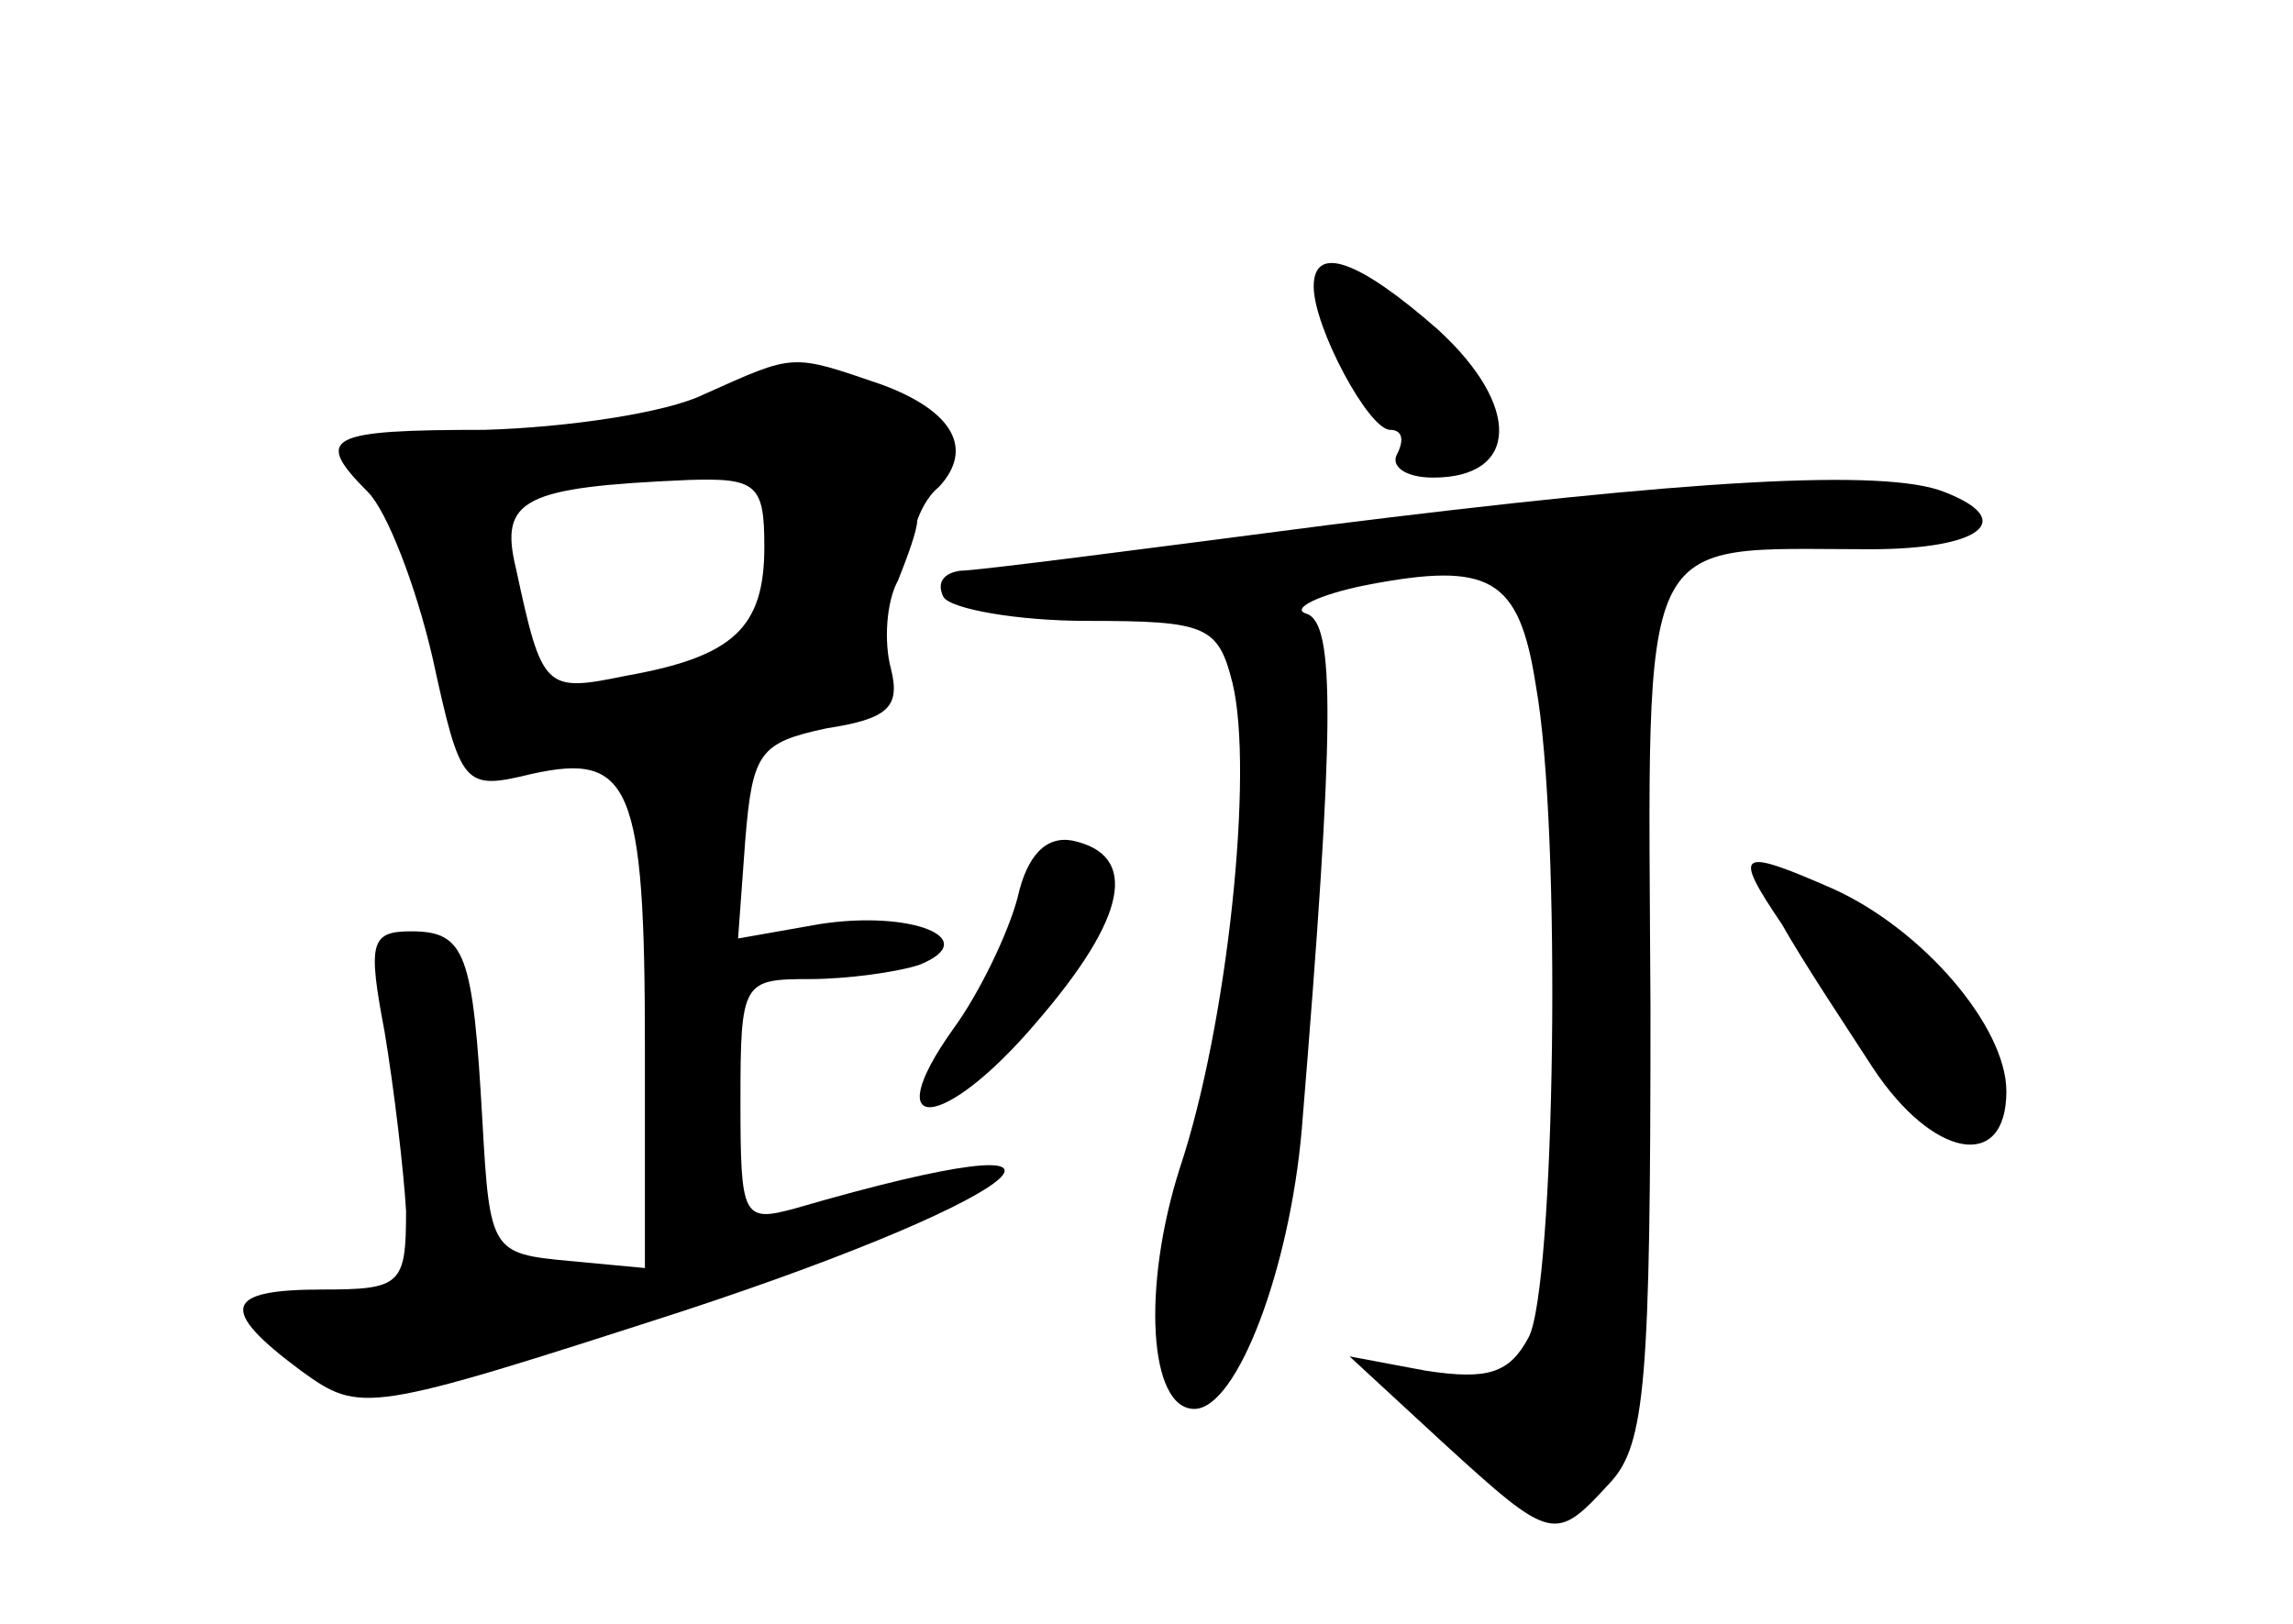 <?xml version="1.0" standalone="no"?>
<!DOCTYPE svg PUBLIC "-//W3C//DTD SVG 20010904//EN"
 "http://www.w3.org/TR/2001/REC-SVG-20010904/DTD/svg10.dtd">
<svg version="1.0" xmlns="http://www.w3.org/2000/svg"
 width="96pt" height="68pt" viewBox="0 0 96 68"
 preserveAspectRatio="xMidYMid meet">
<g transform="translate(0,68) scale(0.1,-0.1)"
fill="#000000" stroke="none">
<path d="M550 560 c0 -17 23 -60 32 -60 5 0 6 -4 3 -10 -3 -5 3 -10 15 -10 36
0 37 30 2 62 -33 29 -52 36 -52 18z"/>
<path d="M295 515 c-16 -8 -58 -14 -92 -15 -66 0 -72 -3 -49 -26 8 -8 20 -39
27 -69 12 -55 13 -56 42 -49 41 9 47 -5 47 -114 l0 -93 -32 3 c-32 3 -33 4
-36 58 -4 71 -7 80 -30 80 -17 0 -18 -5 -11 -42 4 -24 8 -58 9 -75 0 -31 -2
-33 -35 -33 -41 0 -44 -8 -9 -34 25 -18 27 -18 160 25 149 49 188 84 47 43
-22 -6 -23 -4 -23 45 0 50 1 51 29 51 16 0 37 3 46 6 27 11 -4 23 -42 17 l-34
-6 3 41 c3 37 6 41 34 47 26 4 31 9 27 25 -3 11 -2 28 3 37 4 10 8 21 8 25 1
3 4 10 9 14 15 16 6 32 -24 43 -38 13 -36 13 -74 -4z m25 -64 c0 -34 -13 -46
-58 -54 -34 -7 -35 -6 -46 45 -7 29 3 34 72 37 29 1 32 -2 32 -28z"/>
<path d="M555 460 c-77 -10 -146 -19 -153 -19 -7 -1 -10 -5 -7 -11 3 -5 31
-10 60 -10 50 0 55 -2 61 -26 9 -37 -2 -143 -22 -203 -16 -50 -13 -101 6 -101
18 0 40 59 45 117 14 170 14 212 2 216 -7 2 5 8 25 12 52 10 64 3 71 -42 11
-61 8 -252 -3 -273 -8 -15 -17 -18 -43 -14 l-32 6 39 -36 c46 -42 47 -42 70
-17 15 16 17 43 17 199 -1 204 -7 192 92 192 46 0 62 12 31 24 -25 10 -108 5
-259 -14z"/>
<path d="M426 304 c-4 -15 -16 -40 -27 -55 -32 -45 -4 -43 35 3 38 44 43 70
15 76 -11 2 -19 -6 -23 -24z"/>
<path d="M746 293 c9 -16 27 -43 38 -60 25 -38 56 -44 56 -10 0 27 -35 68 -73
85 -39 17 -42 16 -21 -15z"/>
</g>
</svg>

